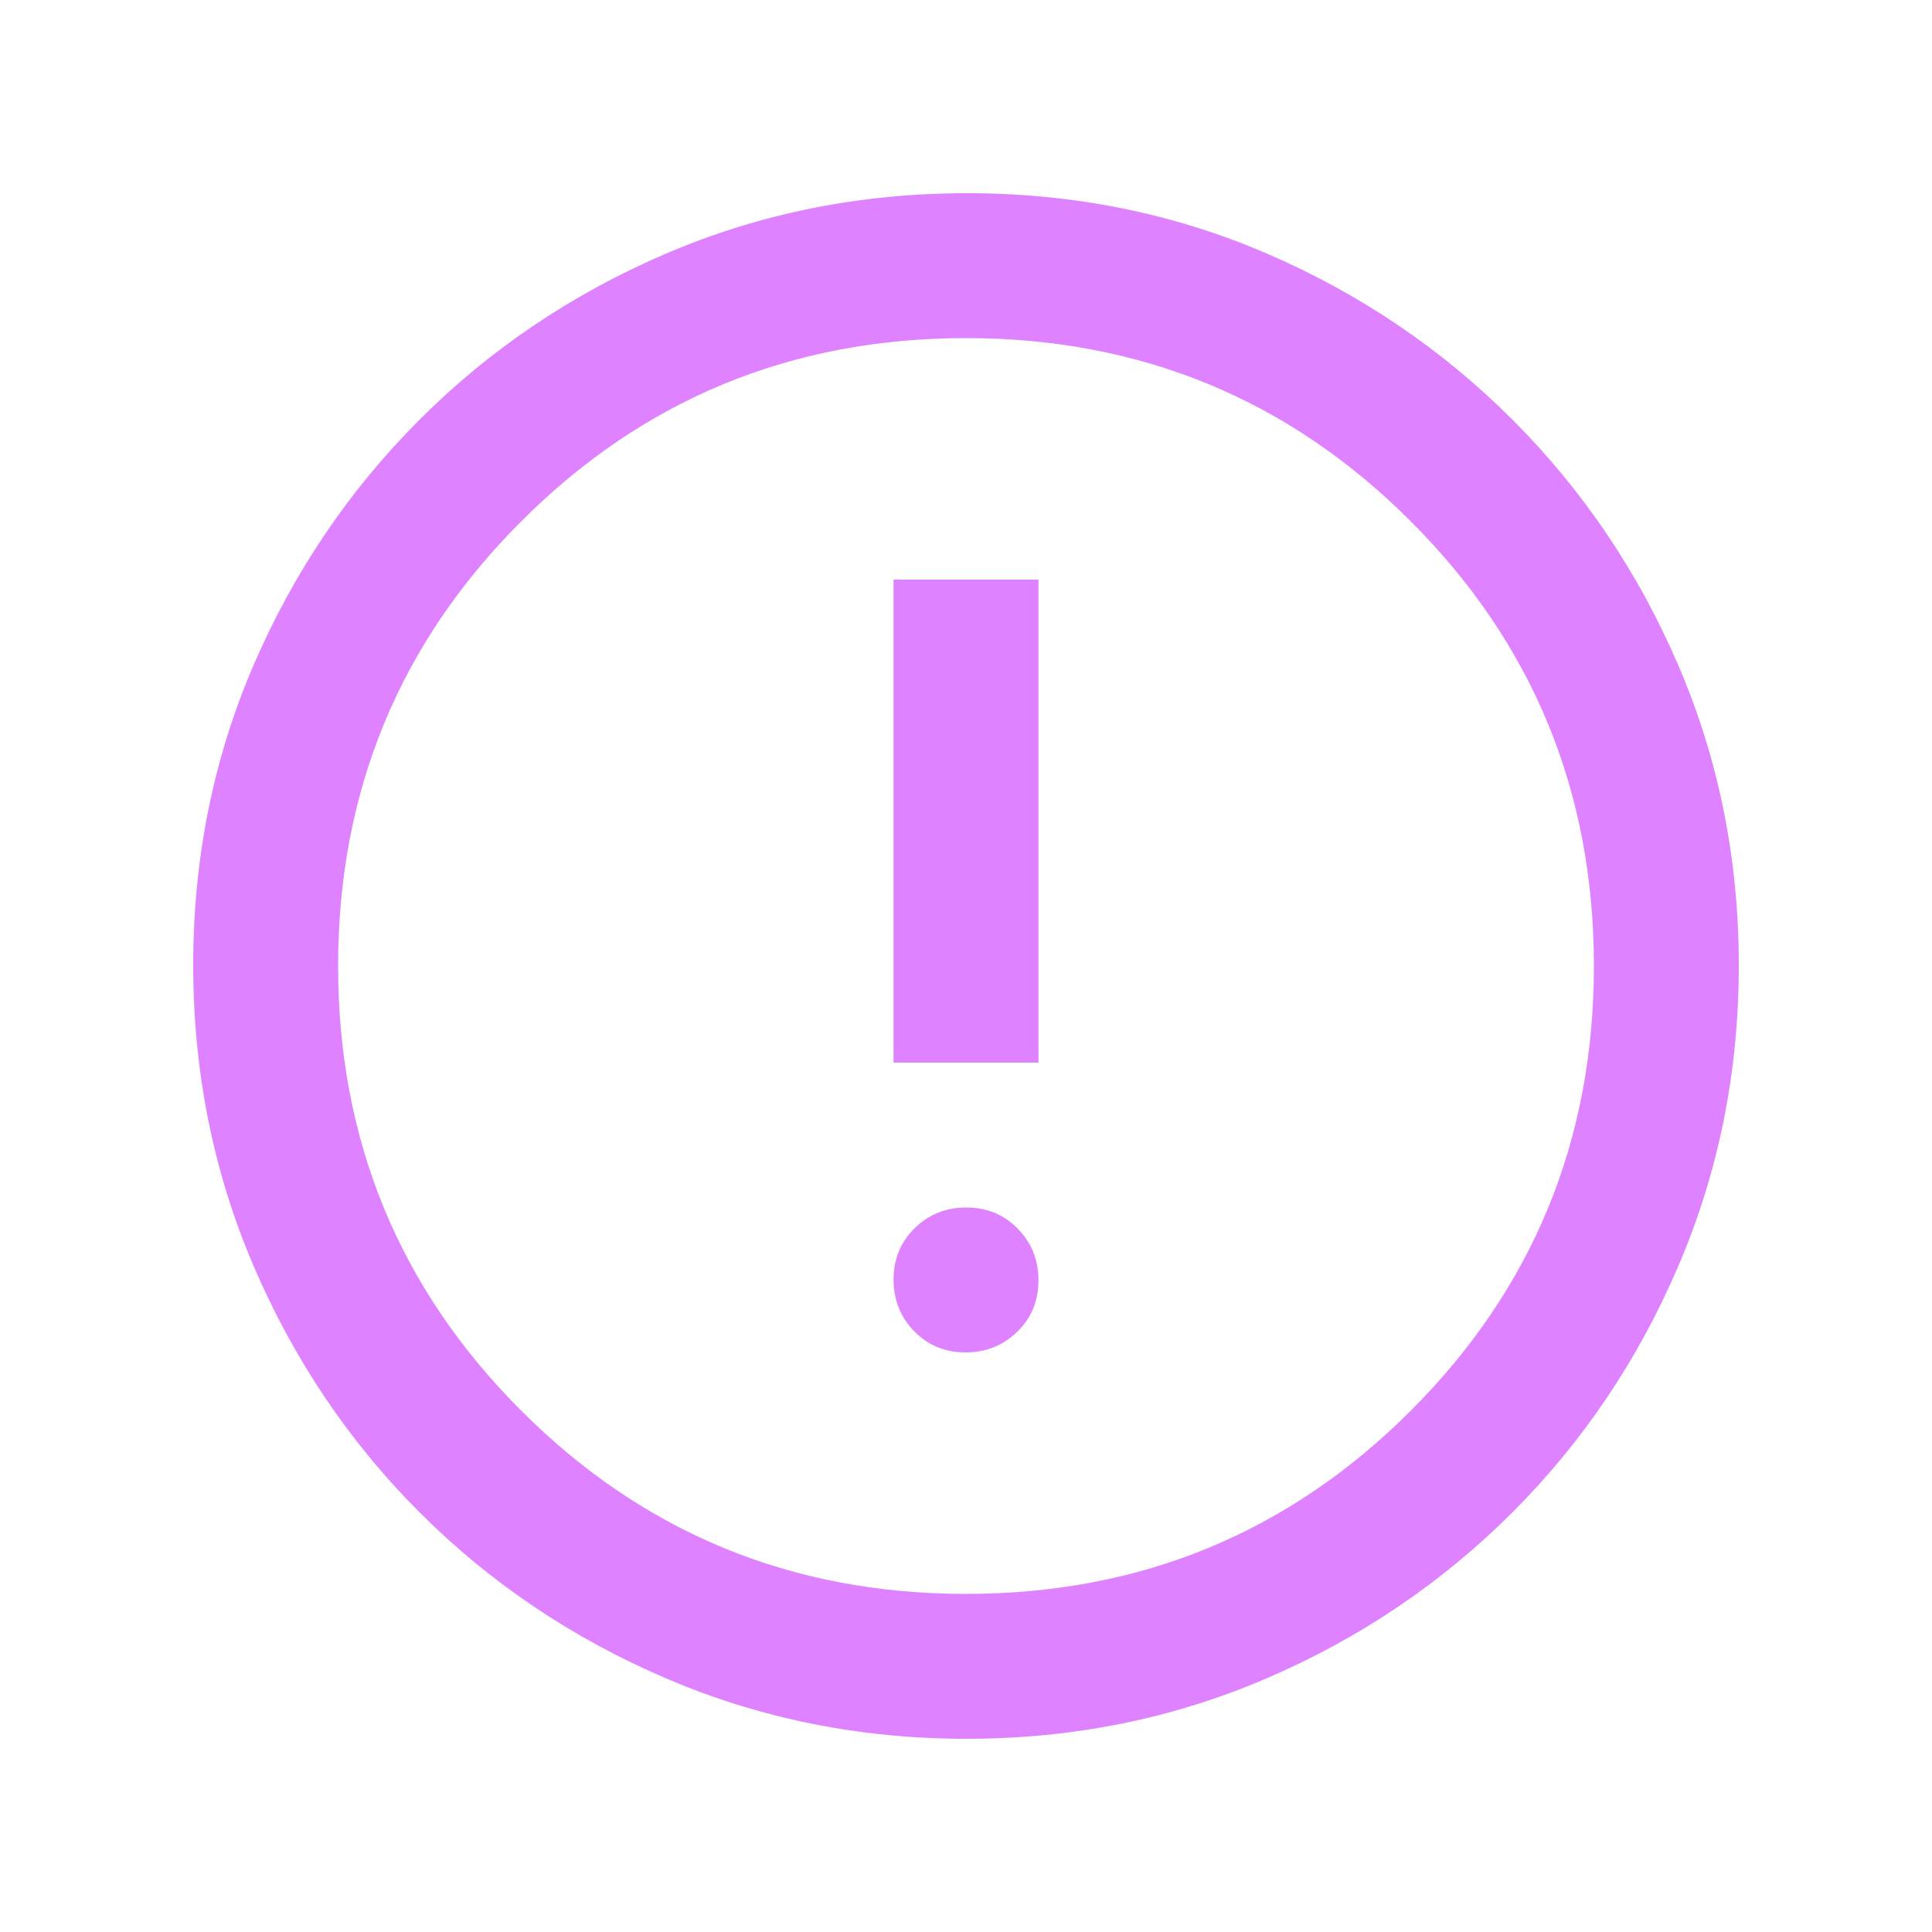 <svg  viewBox="0 0 16 16" fill="none" xmlns="http://www.w3.org/2000/svg">
<path d="M7.996 11.2C8.165 11.2 8.308 11.143 8.425 11.028C8.542 10.914 8.6 10.773 8.6 10.604C8.6 10.434 8.543 10.292 8.428 10.175C8.314 10.058 8.172 10 8.003 10C7.834 10 7.692 10.057 7.575 10.171C7.458 10.286 7.4 10.428 7.4 10.597C7.4 10.765 7.457 10.908 7.571 11.025C7.686 11.142 7.827 11.2 7.996 11.2ZM7.4 8.8H8.6V4.8H7.4V8.8ZM8.005 14.4C7.124 14.4 6.294 14.233 5.517 13.9C4.739 13.567 4.058 13.108 3.475 12.525C2.892 11.942 2.433 11.261 2.1 10.484C1.767 9.707 1.6 8.876 1.6 7.992C1.6 7.109 1.767 6.281 2.1 5.508C2.433 4.736 2.892 4.058 3.475 3.475C4.058 2.892 4.739 2.433 5.516 2.1C6.293 1.767 7.124 1.6 8.008 1.6C8.891 1.6 9.719 1.767 10.492 2.1C11.264 2.433 11.942 2.892 12.525 3.475C13.108 4.058 13.567 4.737 13.9 5.512C14.233 6.287 14.4 7.115 14.4 7.995C14.4 8.876 14.233 9.706 13.9 10.483C13.567 11.261 13.108 11.942 12.525 12.525C11.942 13.108 11.263 13.567 10.488 13.9C9.713 14.233 8.885 14.4 8.005 14.4ZM8 13.2C9.444 13.2 10.672 12.694 11.683 11.683C12.694 10.672 13.2 9.444 13.2 8C13.2 6.556 12.694 5.328 11.683 4.317C10.672 3.306 9.444 2.8 8 2.8C6.556 2.8 5.328 3.306 4.317 4.317C3.306 5.328 2.8 6.556 2.8 8C2.8 9.444 3.306 10.672 4.317 11.683C5.328 12.694 6.556 13.2 8 13.2Z" fill="#DE82FF"/>
</svg>
